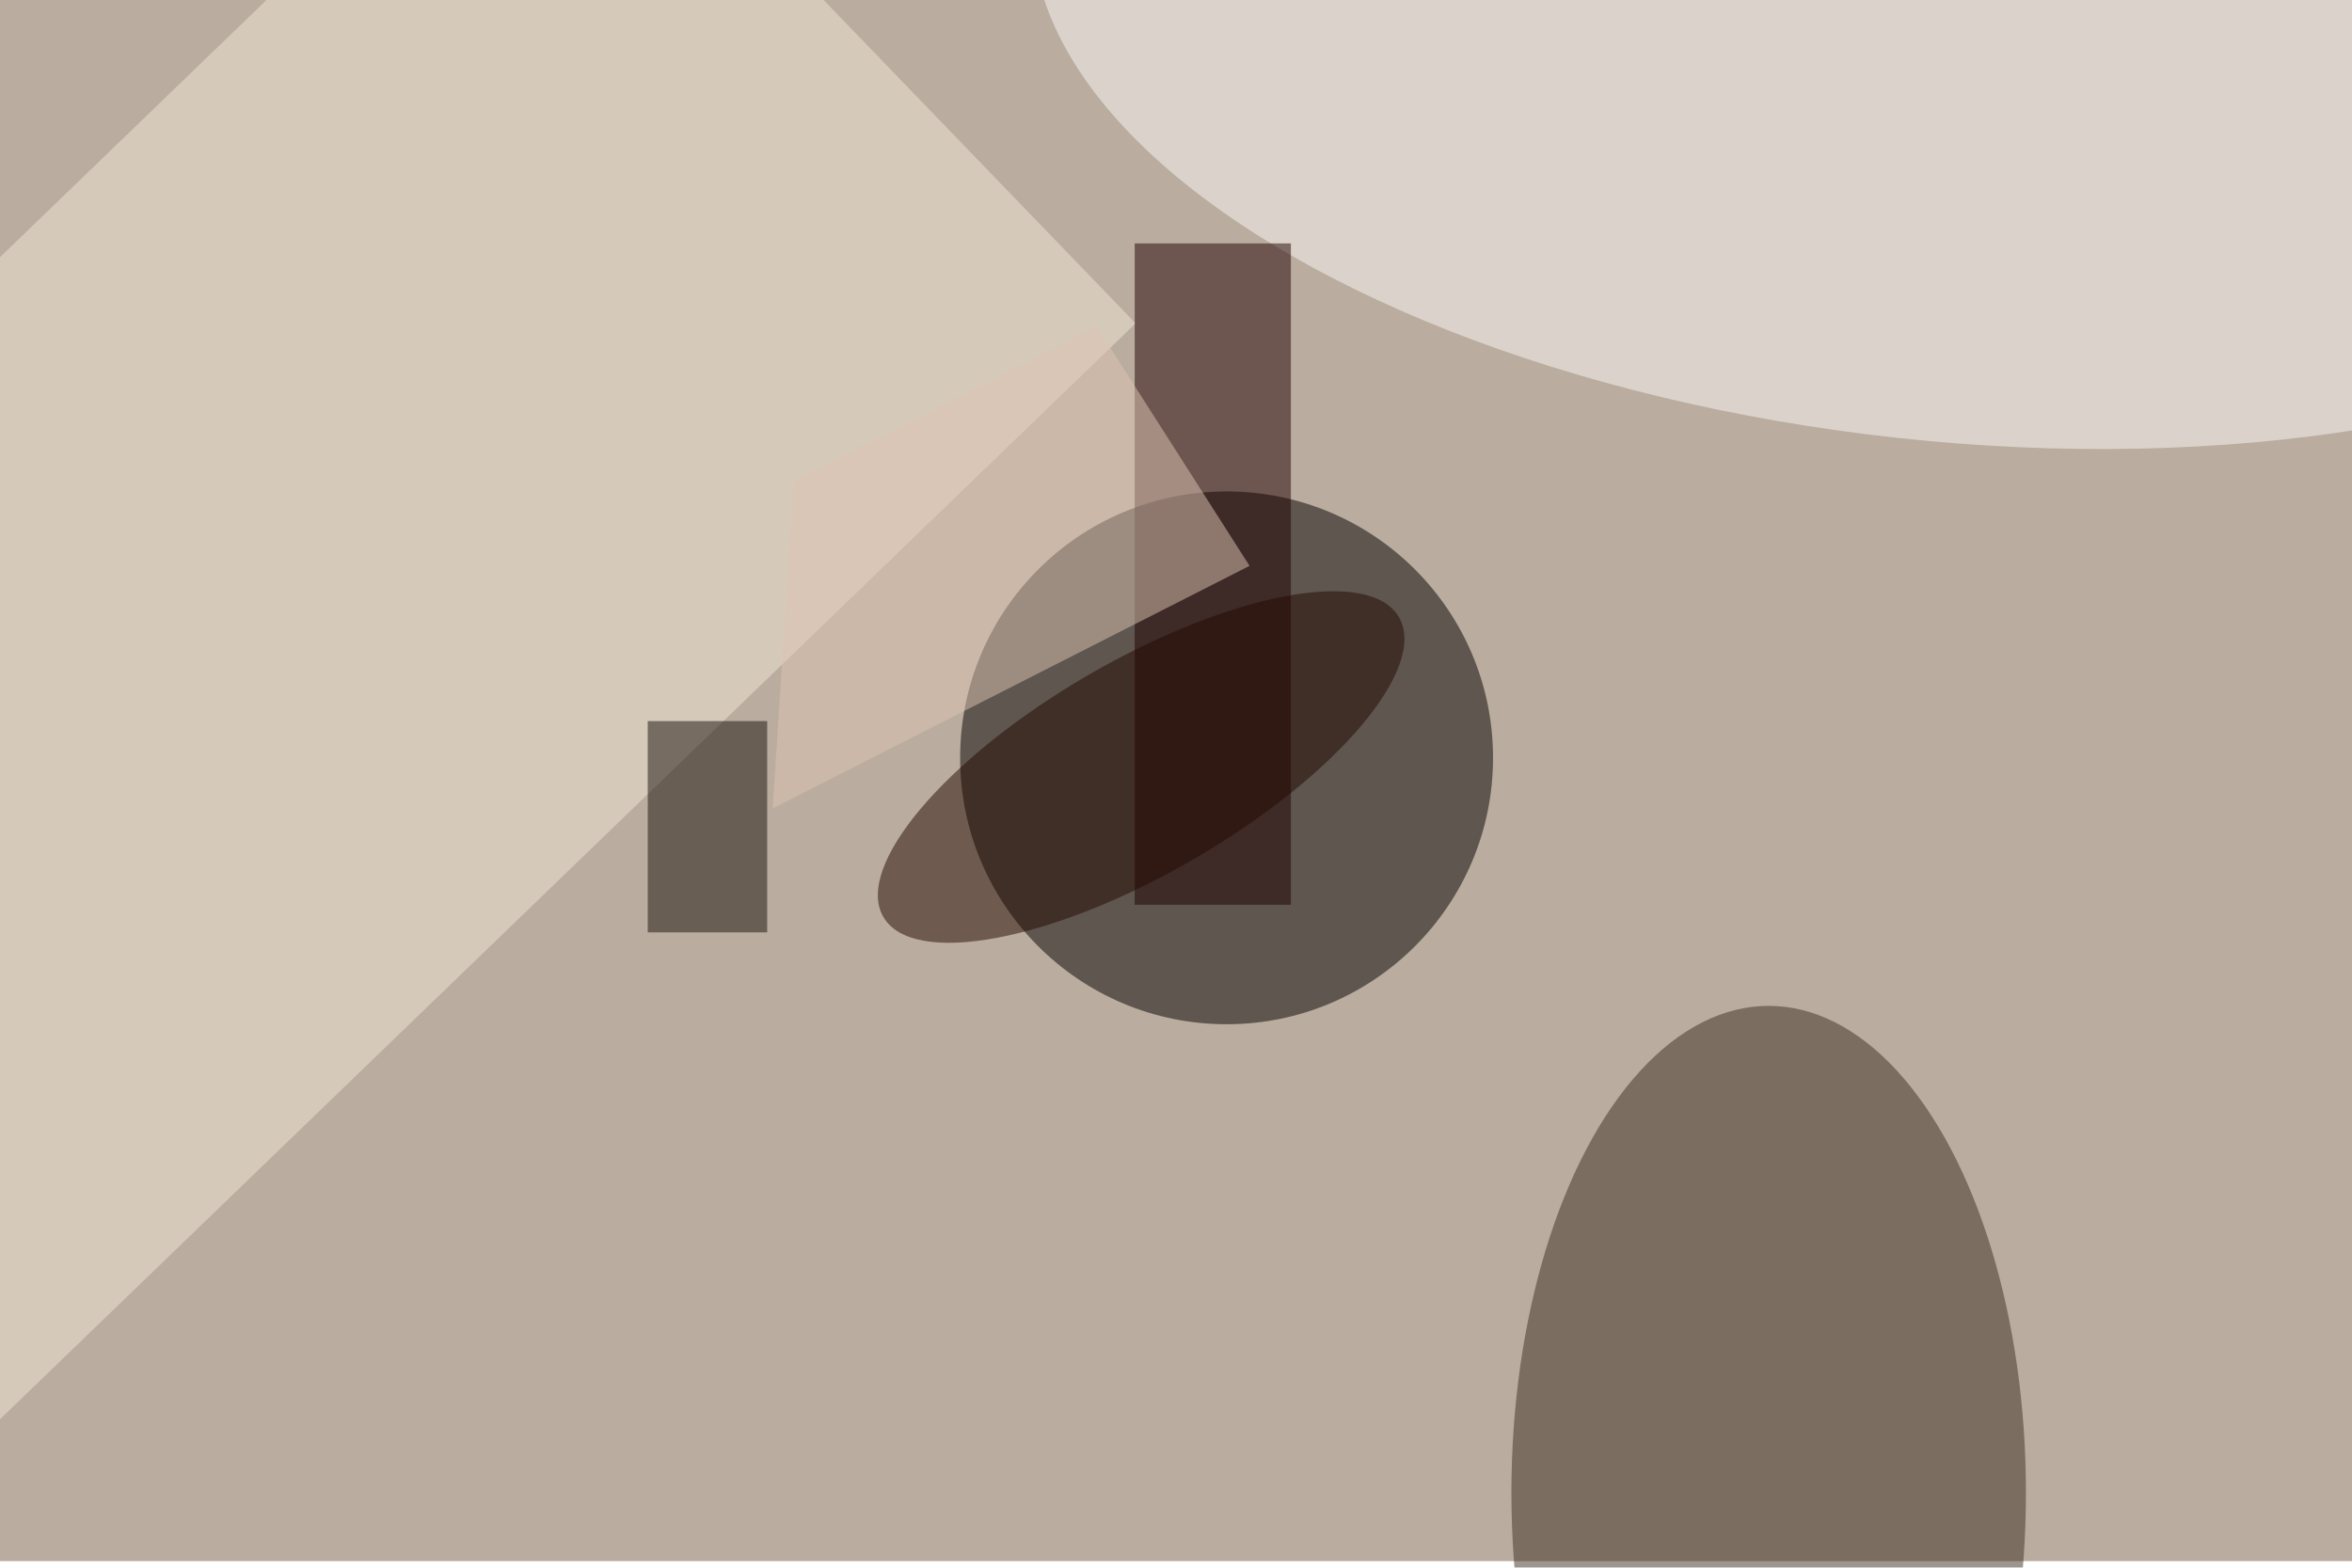 <svg xmlns="http://www.w3.org/2000/svg" viewBox="0 0 1080 720"><filter id="b"><feGaussianBlur stdDeviation="12" /></filter><path fill="#baad9f" d="M0 0h1080v717H0z"/><g filter="url(#b)" transform="translate(2.1 2.1) scale(4.219)" fill-opacity=".5"><ellipse fill="#030000" cx="133" cy="82" rx="29" ry="29"/><ellipse fill="#3c2e21" cx="192" cy="162" rx="28" ry="53"/><ellipse fill="#fcfbf9" rx="1" ry="1" transform="matrix(5.104 -47.175 99.203 10.733 211.2 0)"/><path fill="#f0e6d7" d="M123.1 34.7l-141 136.1-63.2-65.5 141-136.1z"/><path fill="#200000" d="M123 26h17v72h-17z"/><ellipse fill="#250800" rx="1" ry="1" transform="matrix(-28.057 16.321 -5.808 -9.984 123.7 83)"/><path fill="#18100b" d="M70 78h13v23H70z"/><path fill="#dfc5b4" d="M83.6 87.5l51.9-26.4-16.6-26-33 16.7z"/></g></svg>